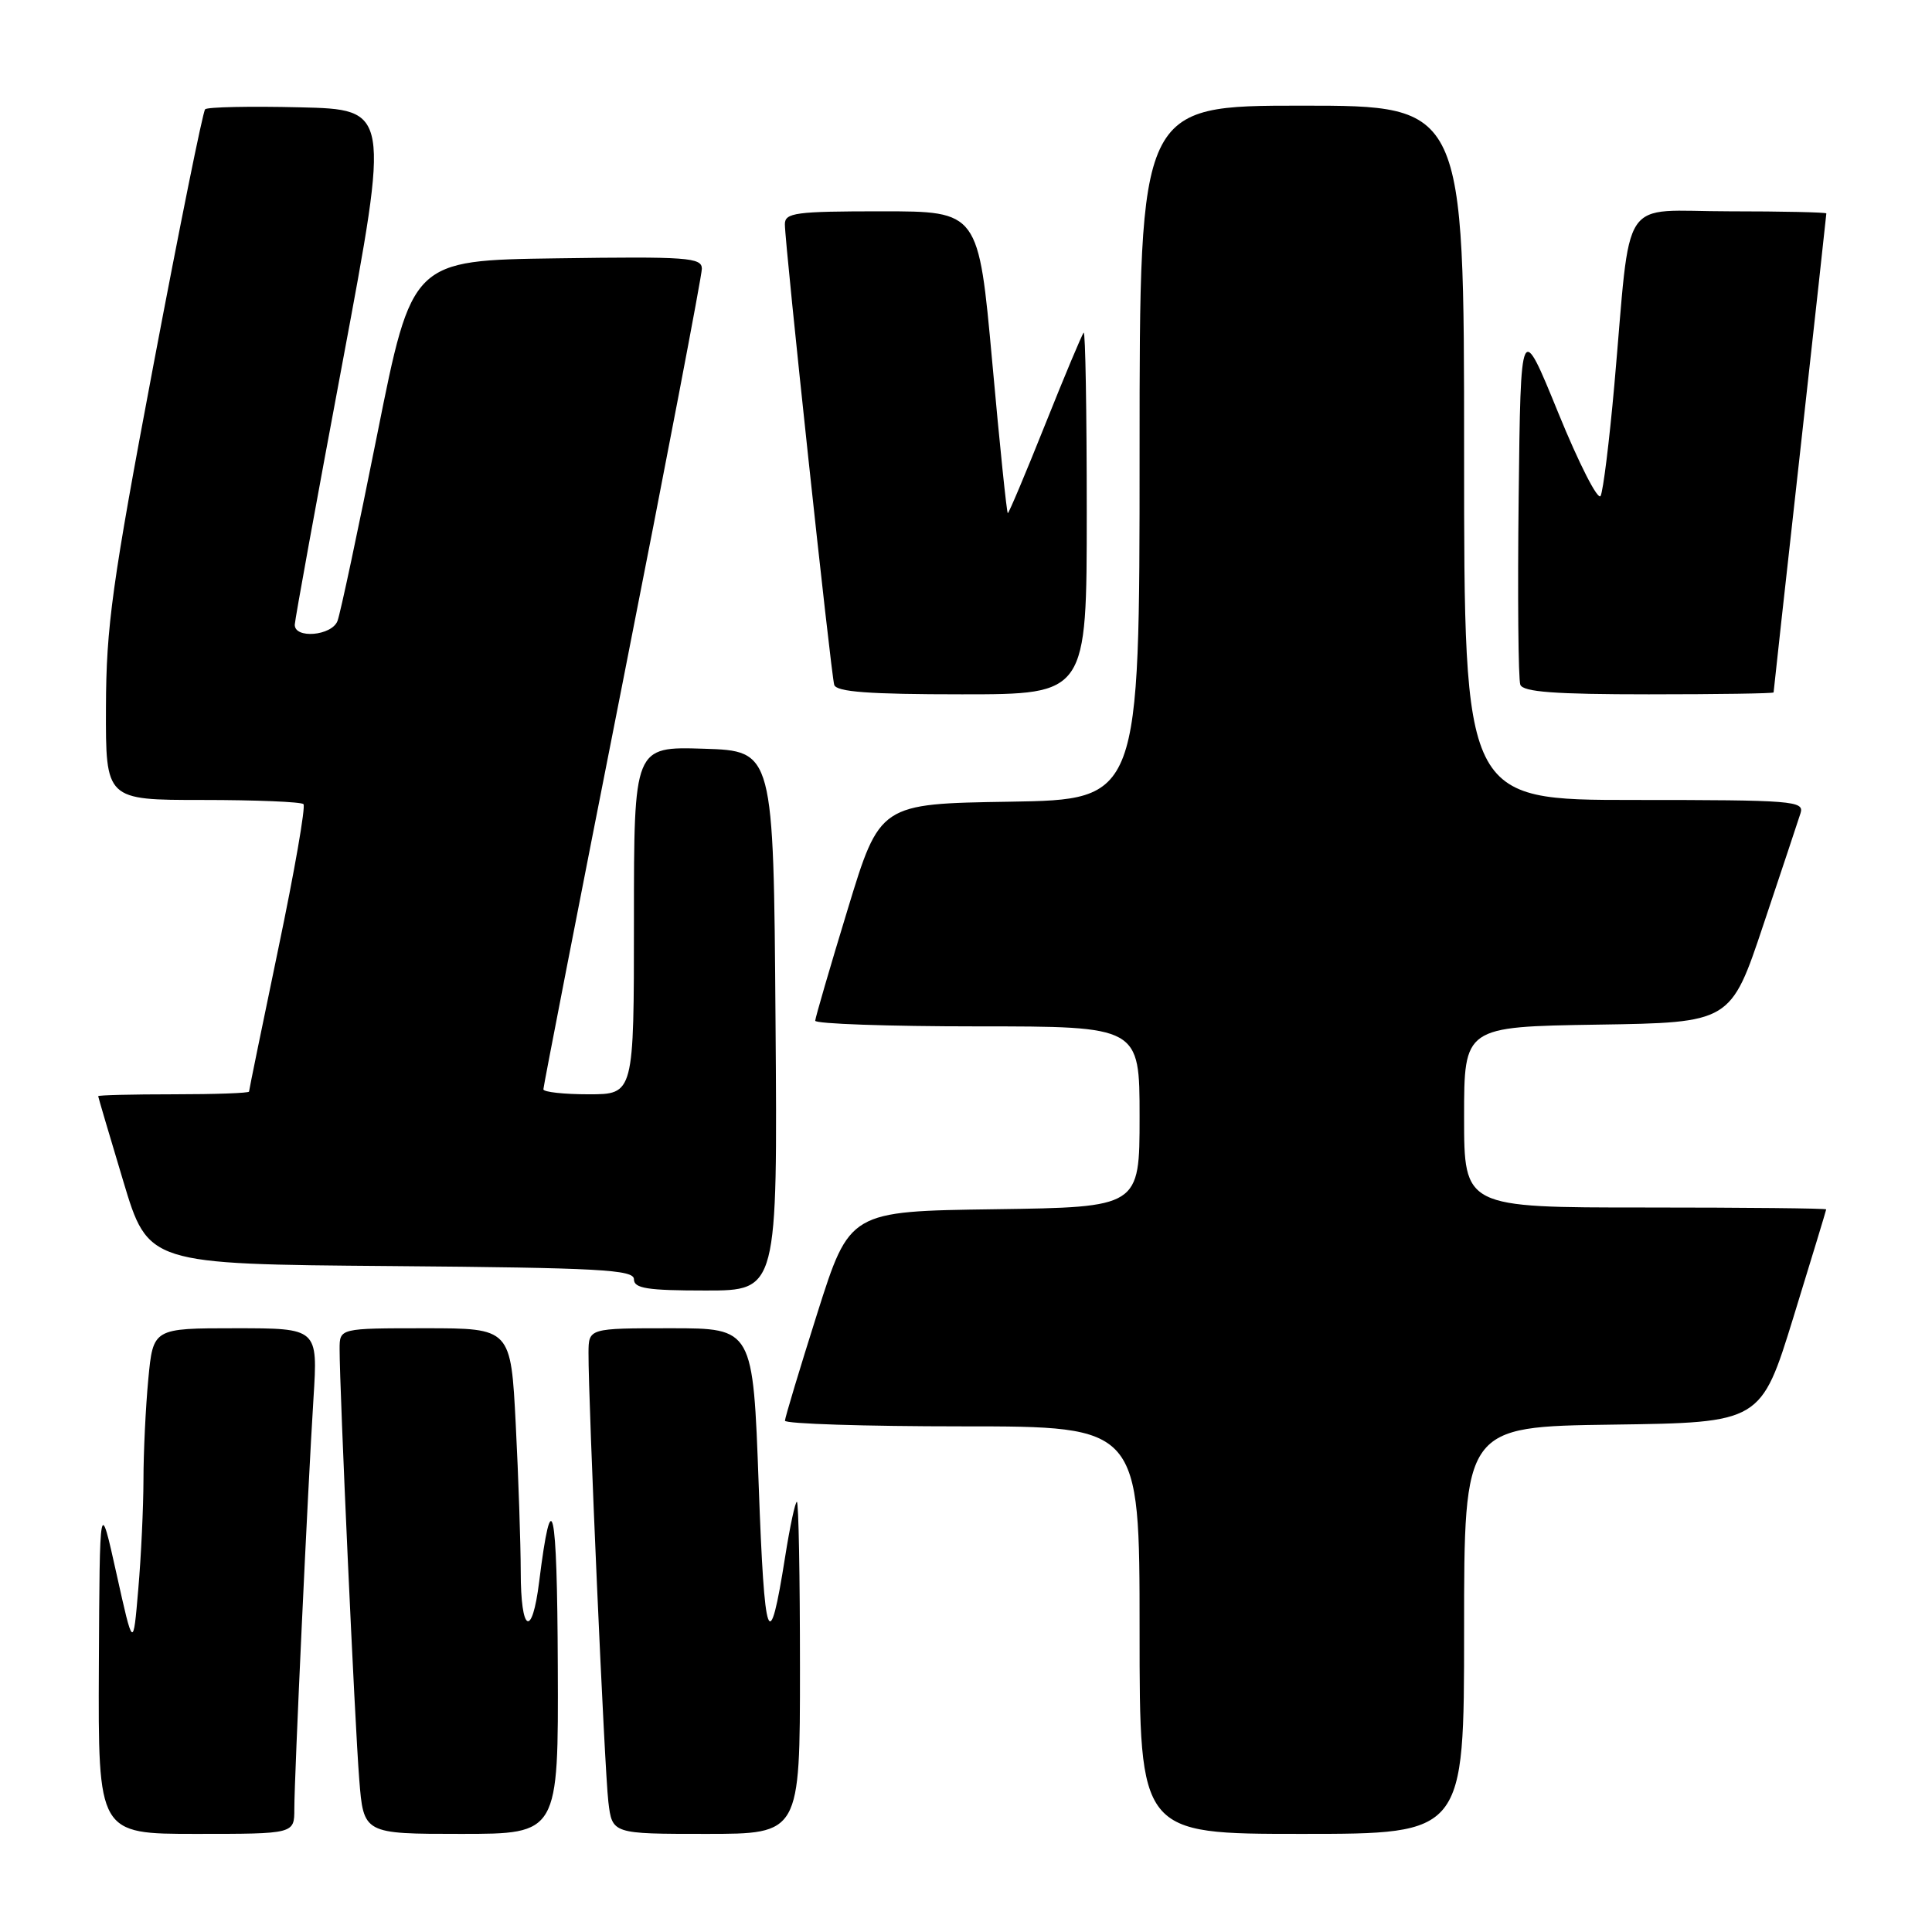 <?xml version="1.0" encoding="UTF-8" standalone="no"?>
<!DOCTYPE svg PUBLIC "-//W3C//DTD SVG 1.1//EN" "http://www.w3.org/Graphics/SVG/1.1/DTD/svg11.dtd" >
<svg xmlns="http://www.w3.org/2000/svg" xmlns:xlink="http://www.w3.org/1999/xlink" version="1.1" viewBox="0 0 256 256">
 <g >
 <path fill="currentColor"
d=" M 39.00 239.70 C 39.00 235.47 40.78 197.32 41.54 185.25 C 42.12 176.00 42.12 176.00 31.20 176.00 C 20.29 176.00 20.29 176.00 19.65 182.75 C 19.30 186.46 19.01 192.47 19.01 196.10 C 19.00 199.73 18.70 206.25 18.32 210.60 C 17.65 218.50 17.65 218.50 15.43 208.50 C 13.21 198.50 13.21 198.50 13.10 220.75 C 13.00 243.00 13.00 243.00 26.00 243.00 C 39.00 243.00 39.00 243.00 39.00 239.70 Z  M 73.91 220.75 C 73.83 199.34 73.12 196.15 71.44 209.60 C 70.50 217.16 69.00 216.34 69.00 208.25 C 68.99 204.54 68.70 195.76 68.34 188.75 C 67.69 176.00 67.69 176.00 56.35 176.00 C 45.00 176.00 45.00 176.00 45.00 178.75 C 44.99 183.99 47.02 228.53 47.60 235.75 C 48.17 243.00 48.17 243.00 61.09 243.00 C 74.00 243.00 74.00 243.00 73.91 220.75 Z  M 106.00 221.00 C 106.00 208.90 105.82 199.00 105.59 199.00 C 105.37 199.00 104.67 202.26 104.04 206.25 C 101.92 219.68 101.30 217.98 100.53 196.75 C 99.78 176.00 99.78 176.00 88.89 176.00 C 78.00 176.00 78.00 176.00 77.98 179.25 C 77.95 185.75 80.11 234.62 80.61 238.75 C 81.12 243.00 81.12 243.00 93.56 243.00 C 106.00 243.00 106.00 243.00 106.00 221.00 Z  M 194.00 216.02 C 194.00 189.04 194.00 189.04 213.66 188.77 C 233.33 188.50 233.33 188.50 237.65 174.50 C 240.02 166.80 241.97 160.39 241.98 160.25 C 241.99 160.11 231.20 160.00 218.00 160.00 C 194.00 160.00 194.00 160.00 194.00 148.02 C 194.00 136.05 194.00 136.05 211.66 135.77 C 229.33 135.50 229.33 135.50 233.67 122.50 C 236.07 115.35 238.27 108.71 238.58 107.75 C 239.10 106.12 237.61 106.00 216.57 106.00 C 194.00 106.00 194.00 106.00 194.00 60.00 C 194.00 14.00 194.00 14.00 172.50 14.00 C 151.00 14.00 151.00 14.00 151.00 59.98 C 151.00 105.95 151.00 105.95 133.79 106.23 C 116.58 106.50 116.58 106.50 112.32 120.50 C 109.97 128.20 108.04 134.84 108.02 135.25 C 108.01 135.66 117.67 136.00 129.50 136.00 C 151.00 136.00 151.00 136.00 151.00 147.98 C 151.00 159.96 151.00 159.96 131.79 160.23 C 112.58 160.50 112.58 160.50 108.30 174.00 C 105.95 181.43 104.02 187.84 104.01 188.25 C 104.01 188.66 114.57 189.00 127.50 189.00 C 151.00 189.00 151.00 189.00 151.00 216.00 C 151.00 243.00 151.00 243.00 172.50 243.00 C 194.00 243.00 194.00 243.00 194.00 216.02 Z  M 102.76 135.25 C 102.50 99.50 102.50 99.50 93.25 99.21 C 84.00 98.92 84.00 98.92 84.00 121.96 C 84.00 145.00 84.00 145.00 78.00 145.00 C 74.70 145.00 72.00 144.70 72.00 144.34 C 72.00 143.98 76.72 119.74 82.50 90.48 C 88.28 61.21 93.00 36.52 93.00 35.61 C 93.00 34.12 91.10 33.98 73.80 34.23 C 54.59 34.50 54.59 34.50 49.99 57.53 C 47.46 70.19 45.09 81.33 44.72 82.28 C 43.96 84.26 38.97 84.68 39.06 82.75 C 39.09 82.06 41.93 66.43 45.39 48.00 C 51.66 14.50 51.66 14.50 39.70 14.22 C 33.11 14.06 27.48 14.18 27.18 14.48 C 26.88 14.79 23.81 29.99 20.35 48.27 C 14.84 77.42 14.07 83.00 14.04 93.75 C 14.00 106.00 14.00 106.00 26.83 106.00 C 33.89 106.00 39.91 106.25 40.21 106.55 C 40.52 106.85 39.02 115.46 36.88 125.69 C 34.75 135.92 33.00 144.45 33.00 144.64 C 33.00 144.84 28.50 145.00 23.00 145.00 C 17.50 145.00 13.01 145.11 13.01 145.25 C 13.02 145.39 14.51 150.45 16.33 156.50 C 19.63 167.50 19.63 167.50 51.81 167.76 C 79.51 167.99 84.00 168.24 84.00 169.51 C 84.00 170.72 85.76 171.00 93.51 171.00 C 103.03 171.00 103.03 171.00 102.76 135.25 Z  M 144.00 67.83 C 144.00 54.54 143.82 43.85 143.59 44.08 C 143.37 44.31 141.07 49.79 138.49 56.25 C 135.91 62.71 133.68 68.00 133.54 68.00 C 133.40 68.00 132.47 59.00 131.48 48.00 C 129.66 28.00 129.66 28.00 116.83 28.00 C 105.40 28.00 104.00 28.19 104.00 29.71 C 104.00 32.40 110.11 89.36 110.54 90.75 C 110.84 91.68 115.12 92.00 127.47 92.00 C 144.00 92.00 144.00 92.00 144.00 67.83 Z  M 235.01 91.75 C 235.01 91.61 236.58 77.34 238.51 60.03 C 240.43 42.72 242.00 28.44 242.00 28.28 C 242.00 28.13 236.21 28.00 229.13 28.00 C 214.38 28.00 216.19 25.26 213.91 51.00 C 213.25 58.42 212.43 65.05 212.09 65.71 C 211.74 66.38 209.22 61.43 206.48 54.71 C 201.50 42.50 201.50 42.50 201.23 65.98 C 201.08 78.89 201.18 90.03 201.45 90.73 C 201.82 91.69 206.02 92.00 218.47 92.00 C 227.56 92.00 235.00 91.89 235.01 91.75 Z "/>
</g>
</svg>